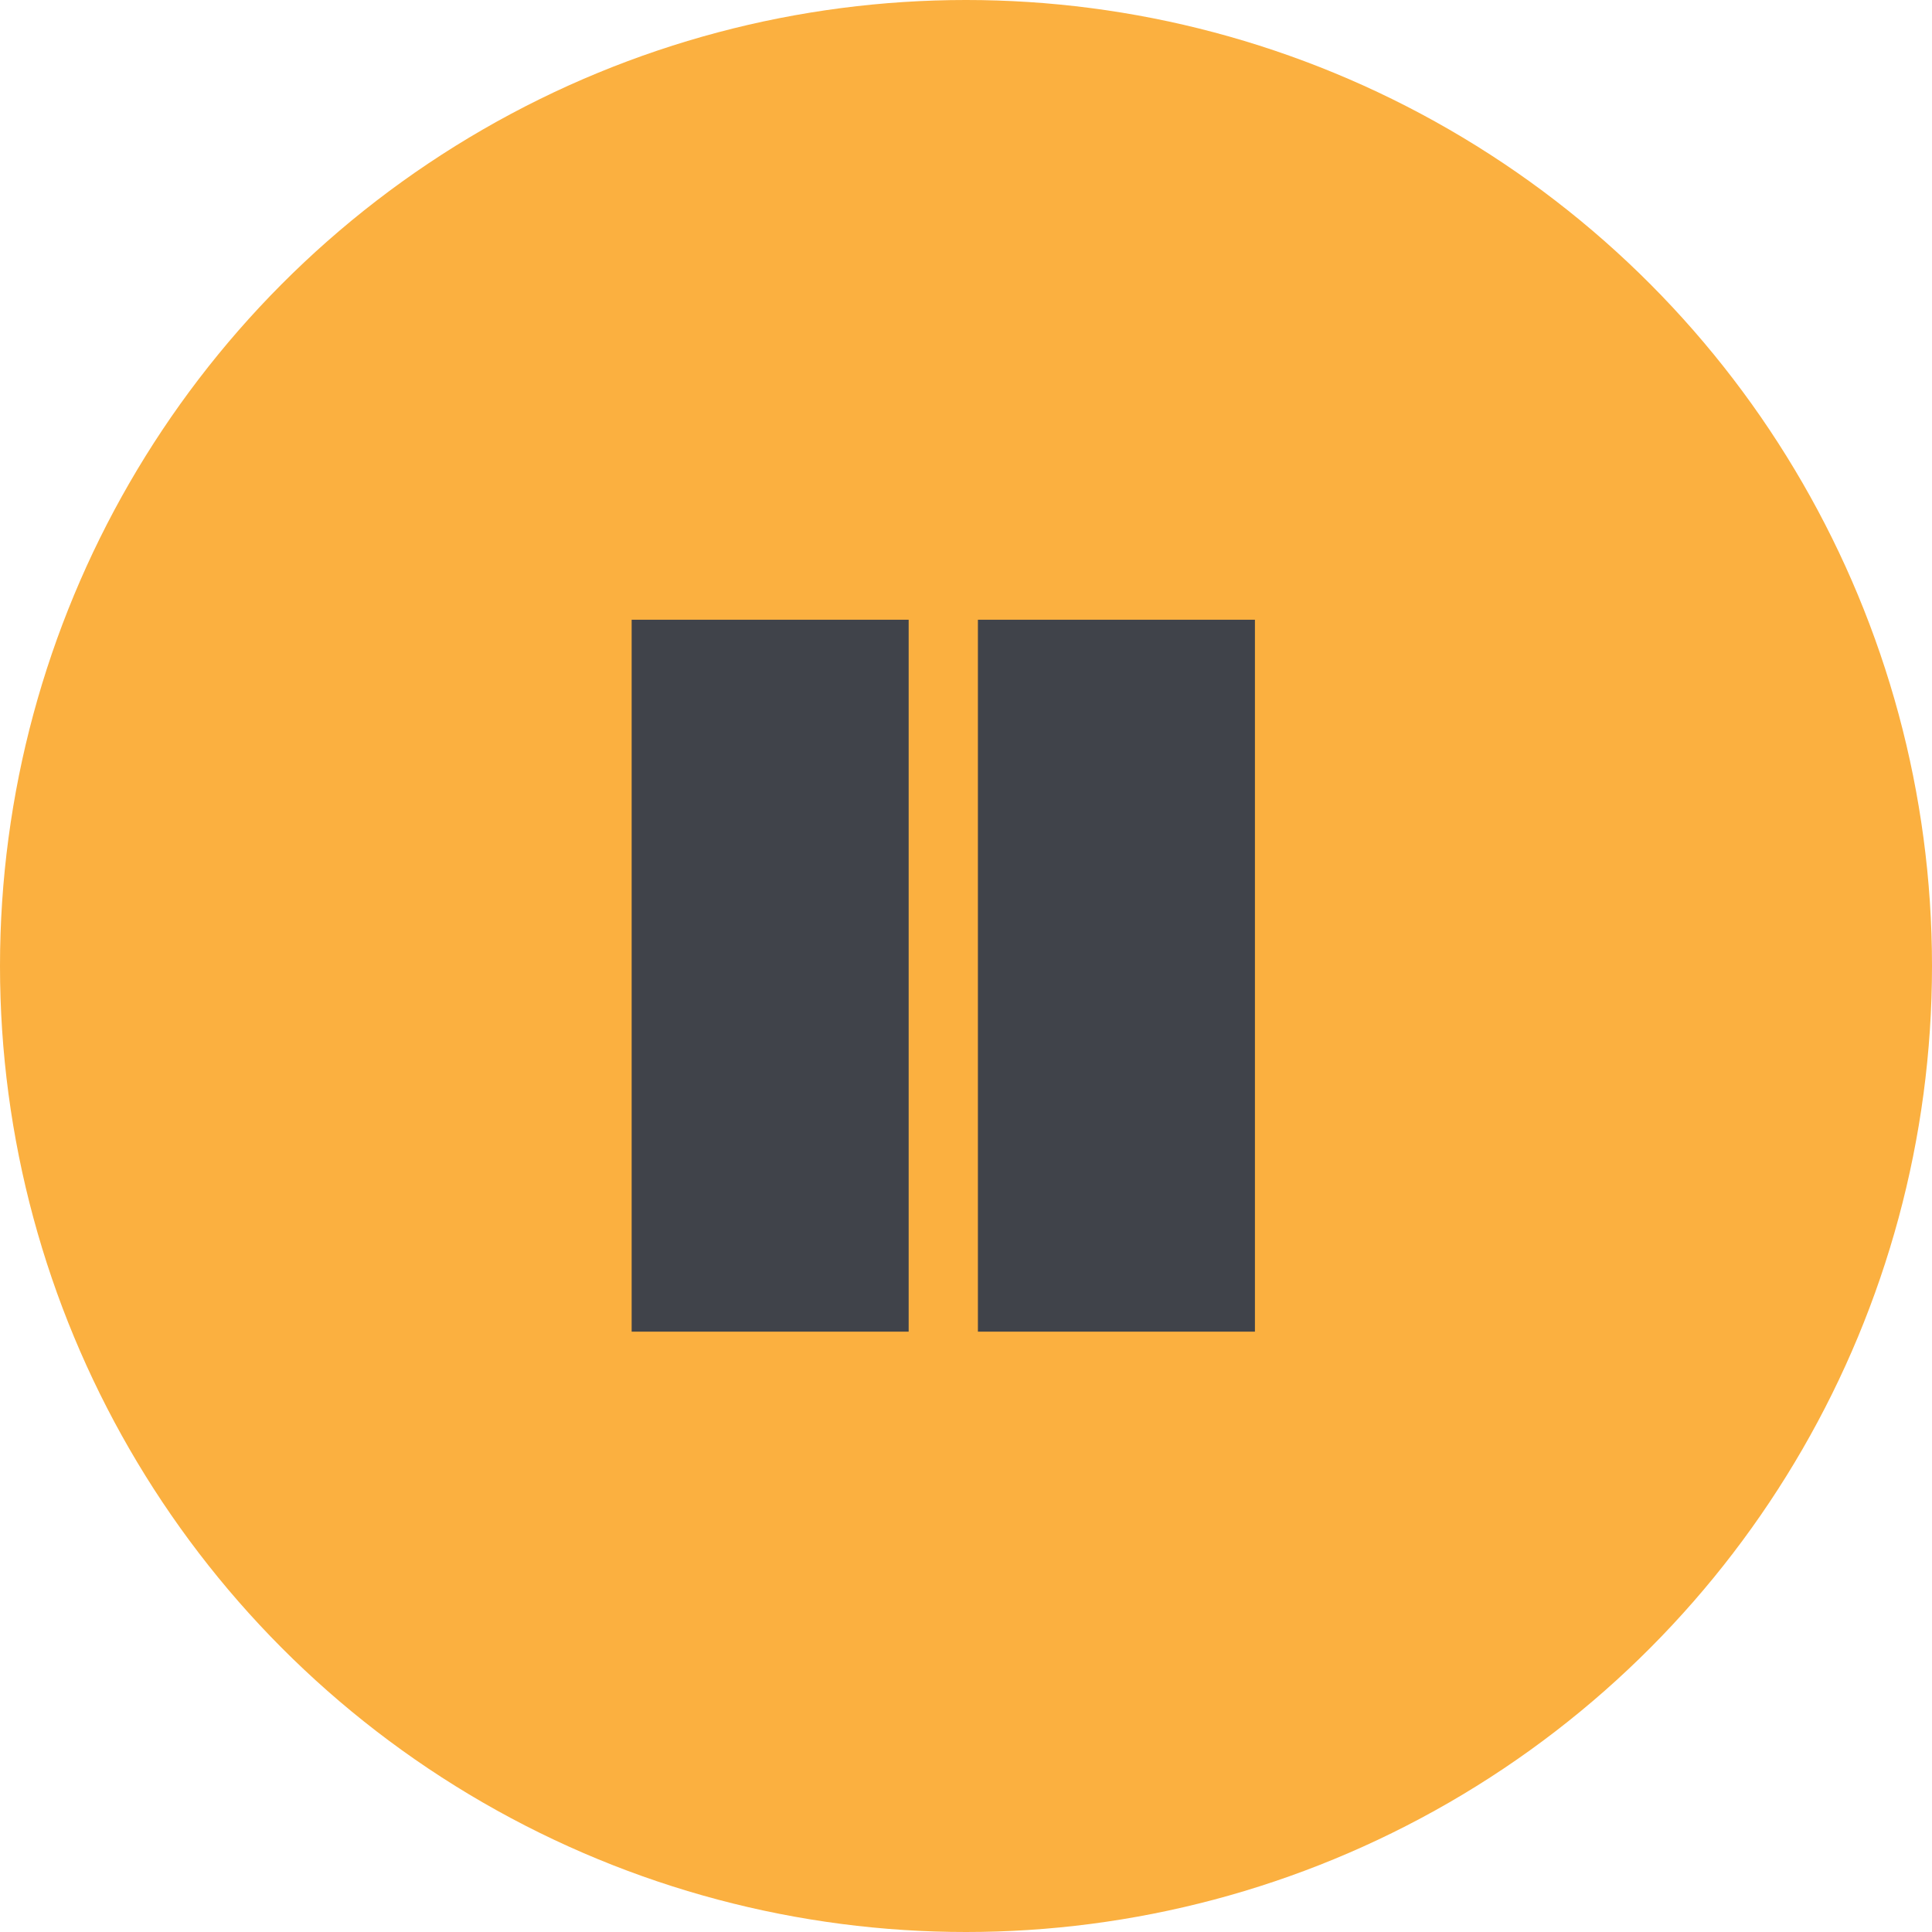 <svg id="Group_613" data-name="Group 613" xmlns="http://www.w3.org/2000/svg" viewBox="0 0 27.898 27.898">
  <circle id="Ellipse_474" data-name="Ellipse 474" cx="13.949" cy="13.949" r="13.949" fill="#fbb040"/>
  <rect id="Rectangle_2191" data-name="Rectangle 2191" width="4" height="10.28" transform="translate(14.121 8.949)" fill="#40434a"/>
  <rect id="Rectangle_2192" data-name="Rectangle 2192" width="4" height="10.28" transform="translate(9.121 8.949)" fill="#40434a"/>
</svg>
